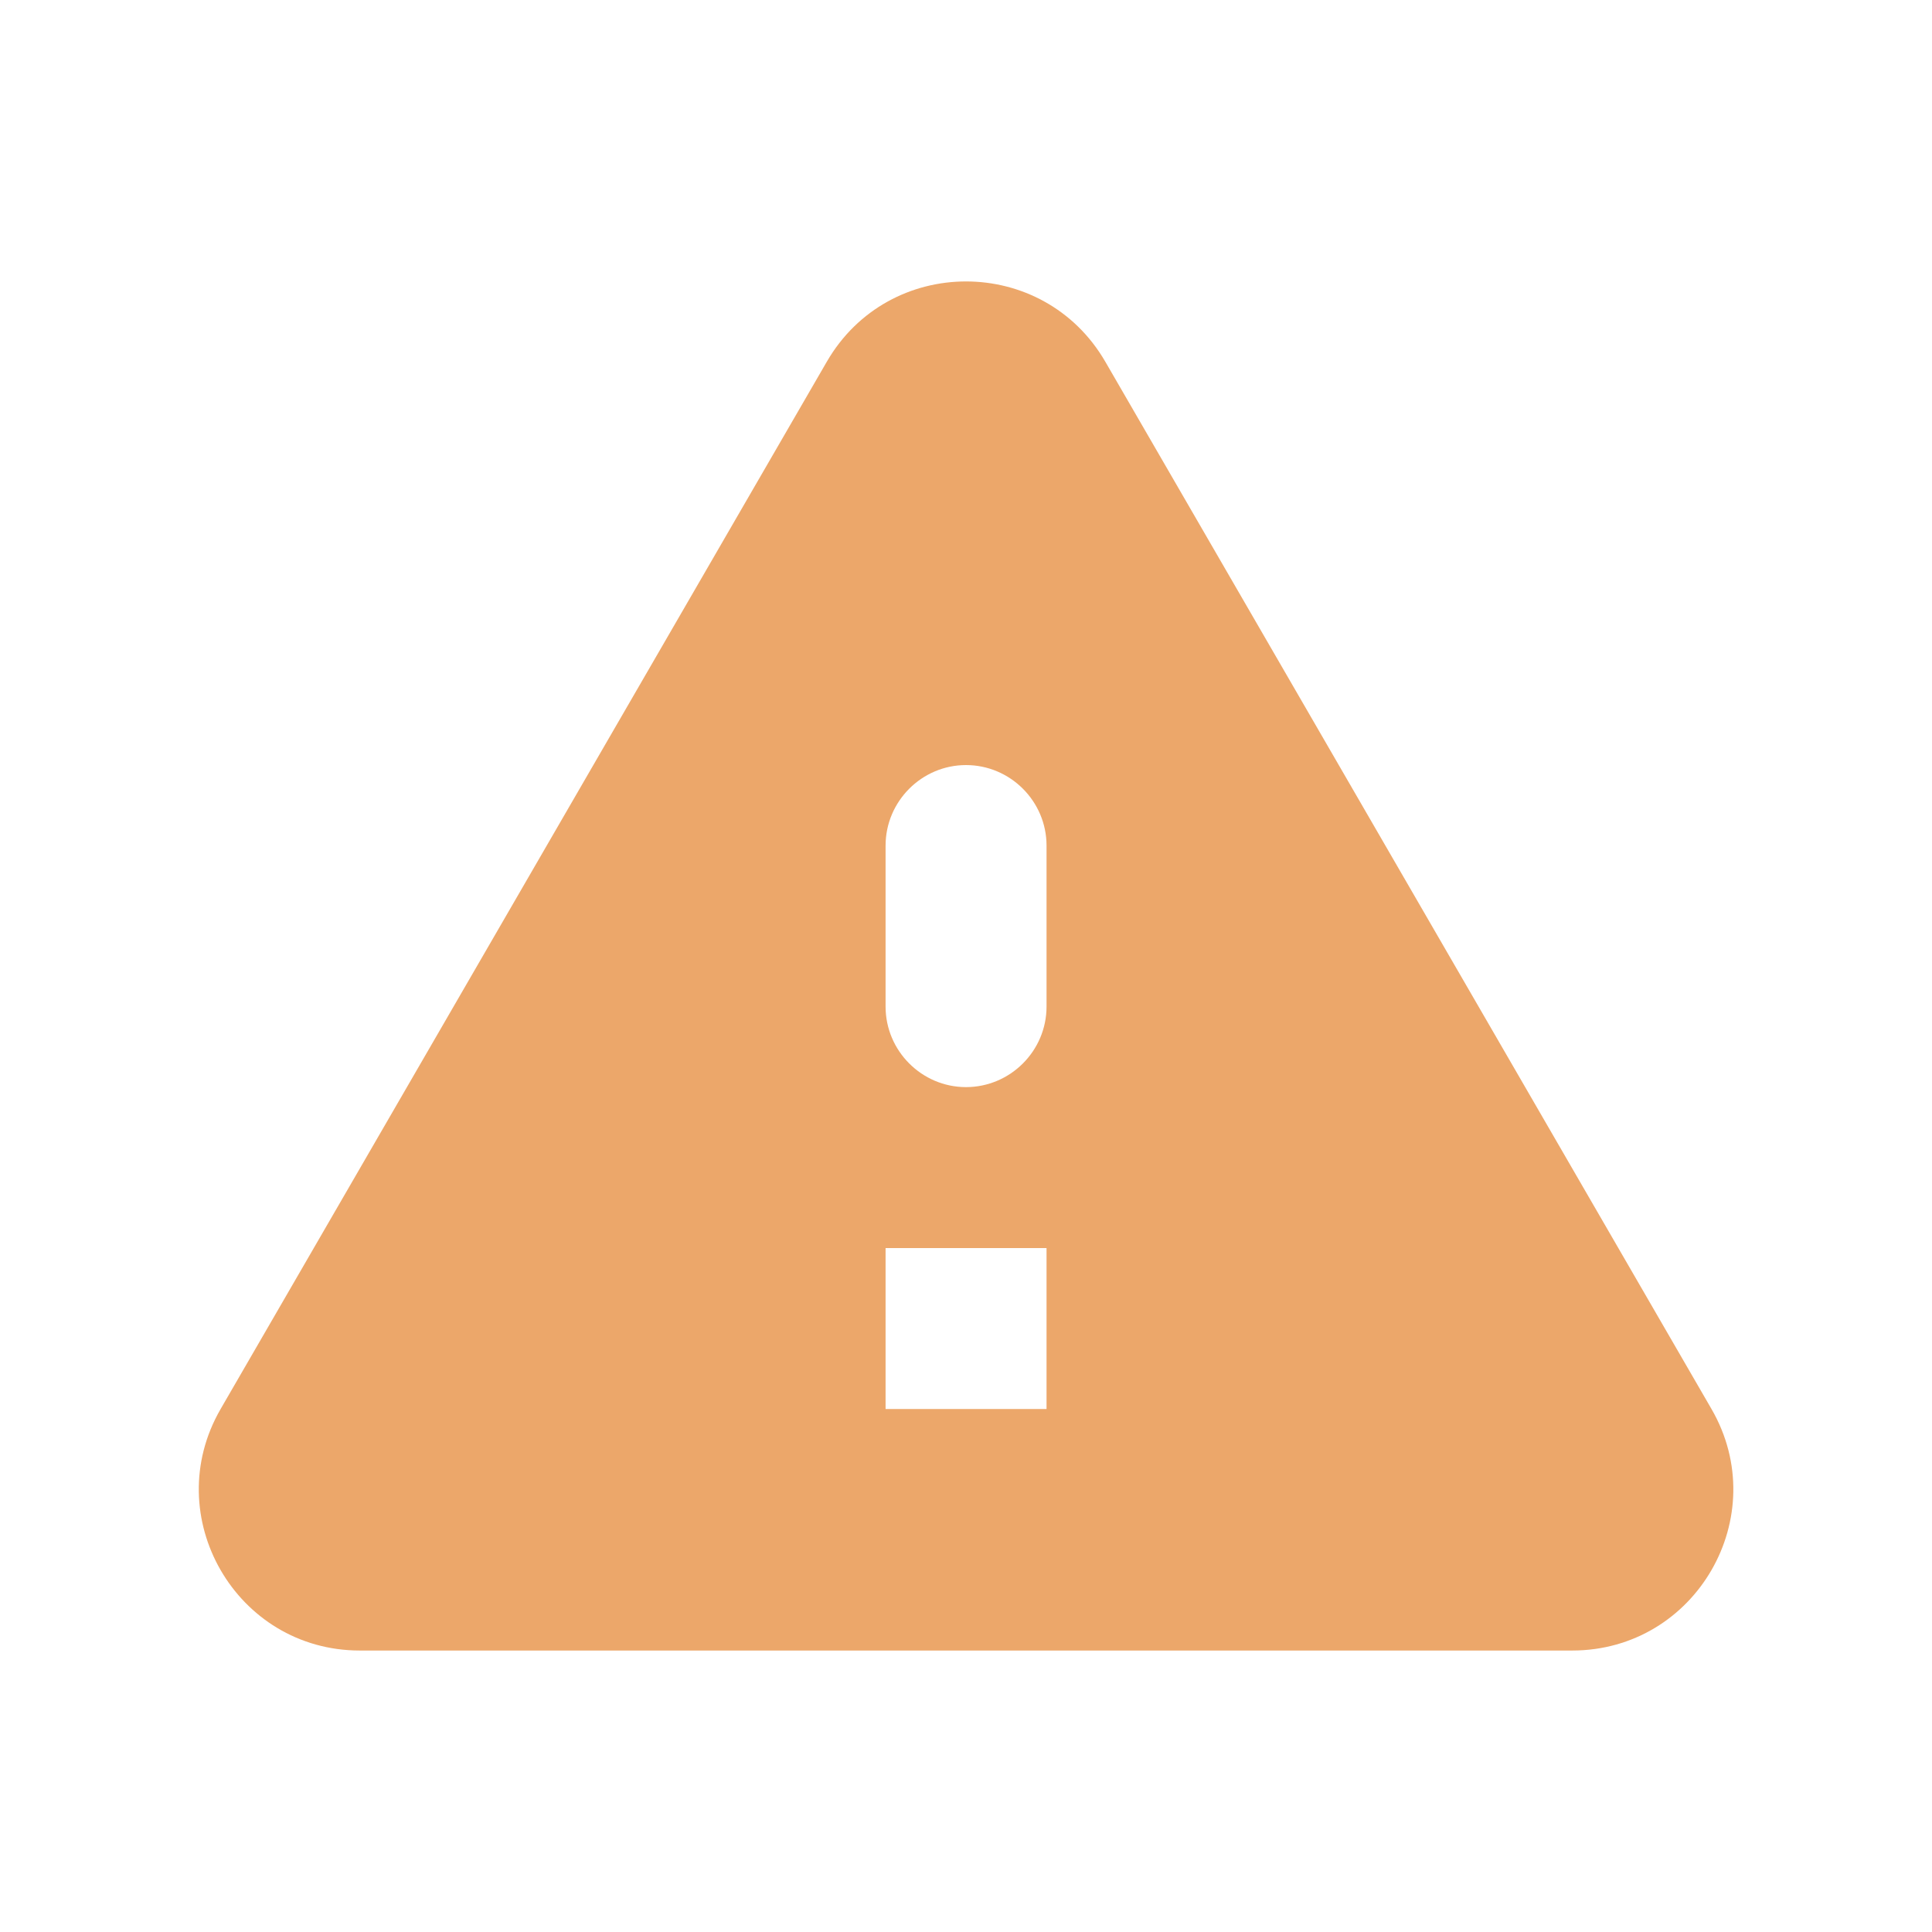 <svg xmlns="http://www.w3.org/2000/svg" width="16" height="16" fill="none" viewBox="0 0 16 16"><path fill="#ECA76A" fill-rule="evenodd" d="M2.98 13.669H13.02C14.047 13.669 14.687 12.556 14.174 11.669L9.154 2.996C8.64 2.109 7.36 2.109 6.847 2.996L1.827 11.669C1.314 12.556 1.954 13.669 2.98 13.669ZM8 9.003C7.634 9.003 7.334 8.703 7.334 8.336V7.003C7.334 6.636 7.634 6.336 8 6.336C8.367 6.336 8.667 6.636 8.667 7.003V8.336C8.667 8.703 8.367 9.003 8 9.003ZM7.334 11.669H8.667V10.336H7.334V11.669Z" clip-rule="evenodd"/></svg>